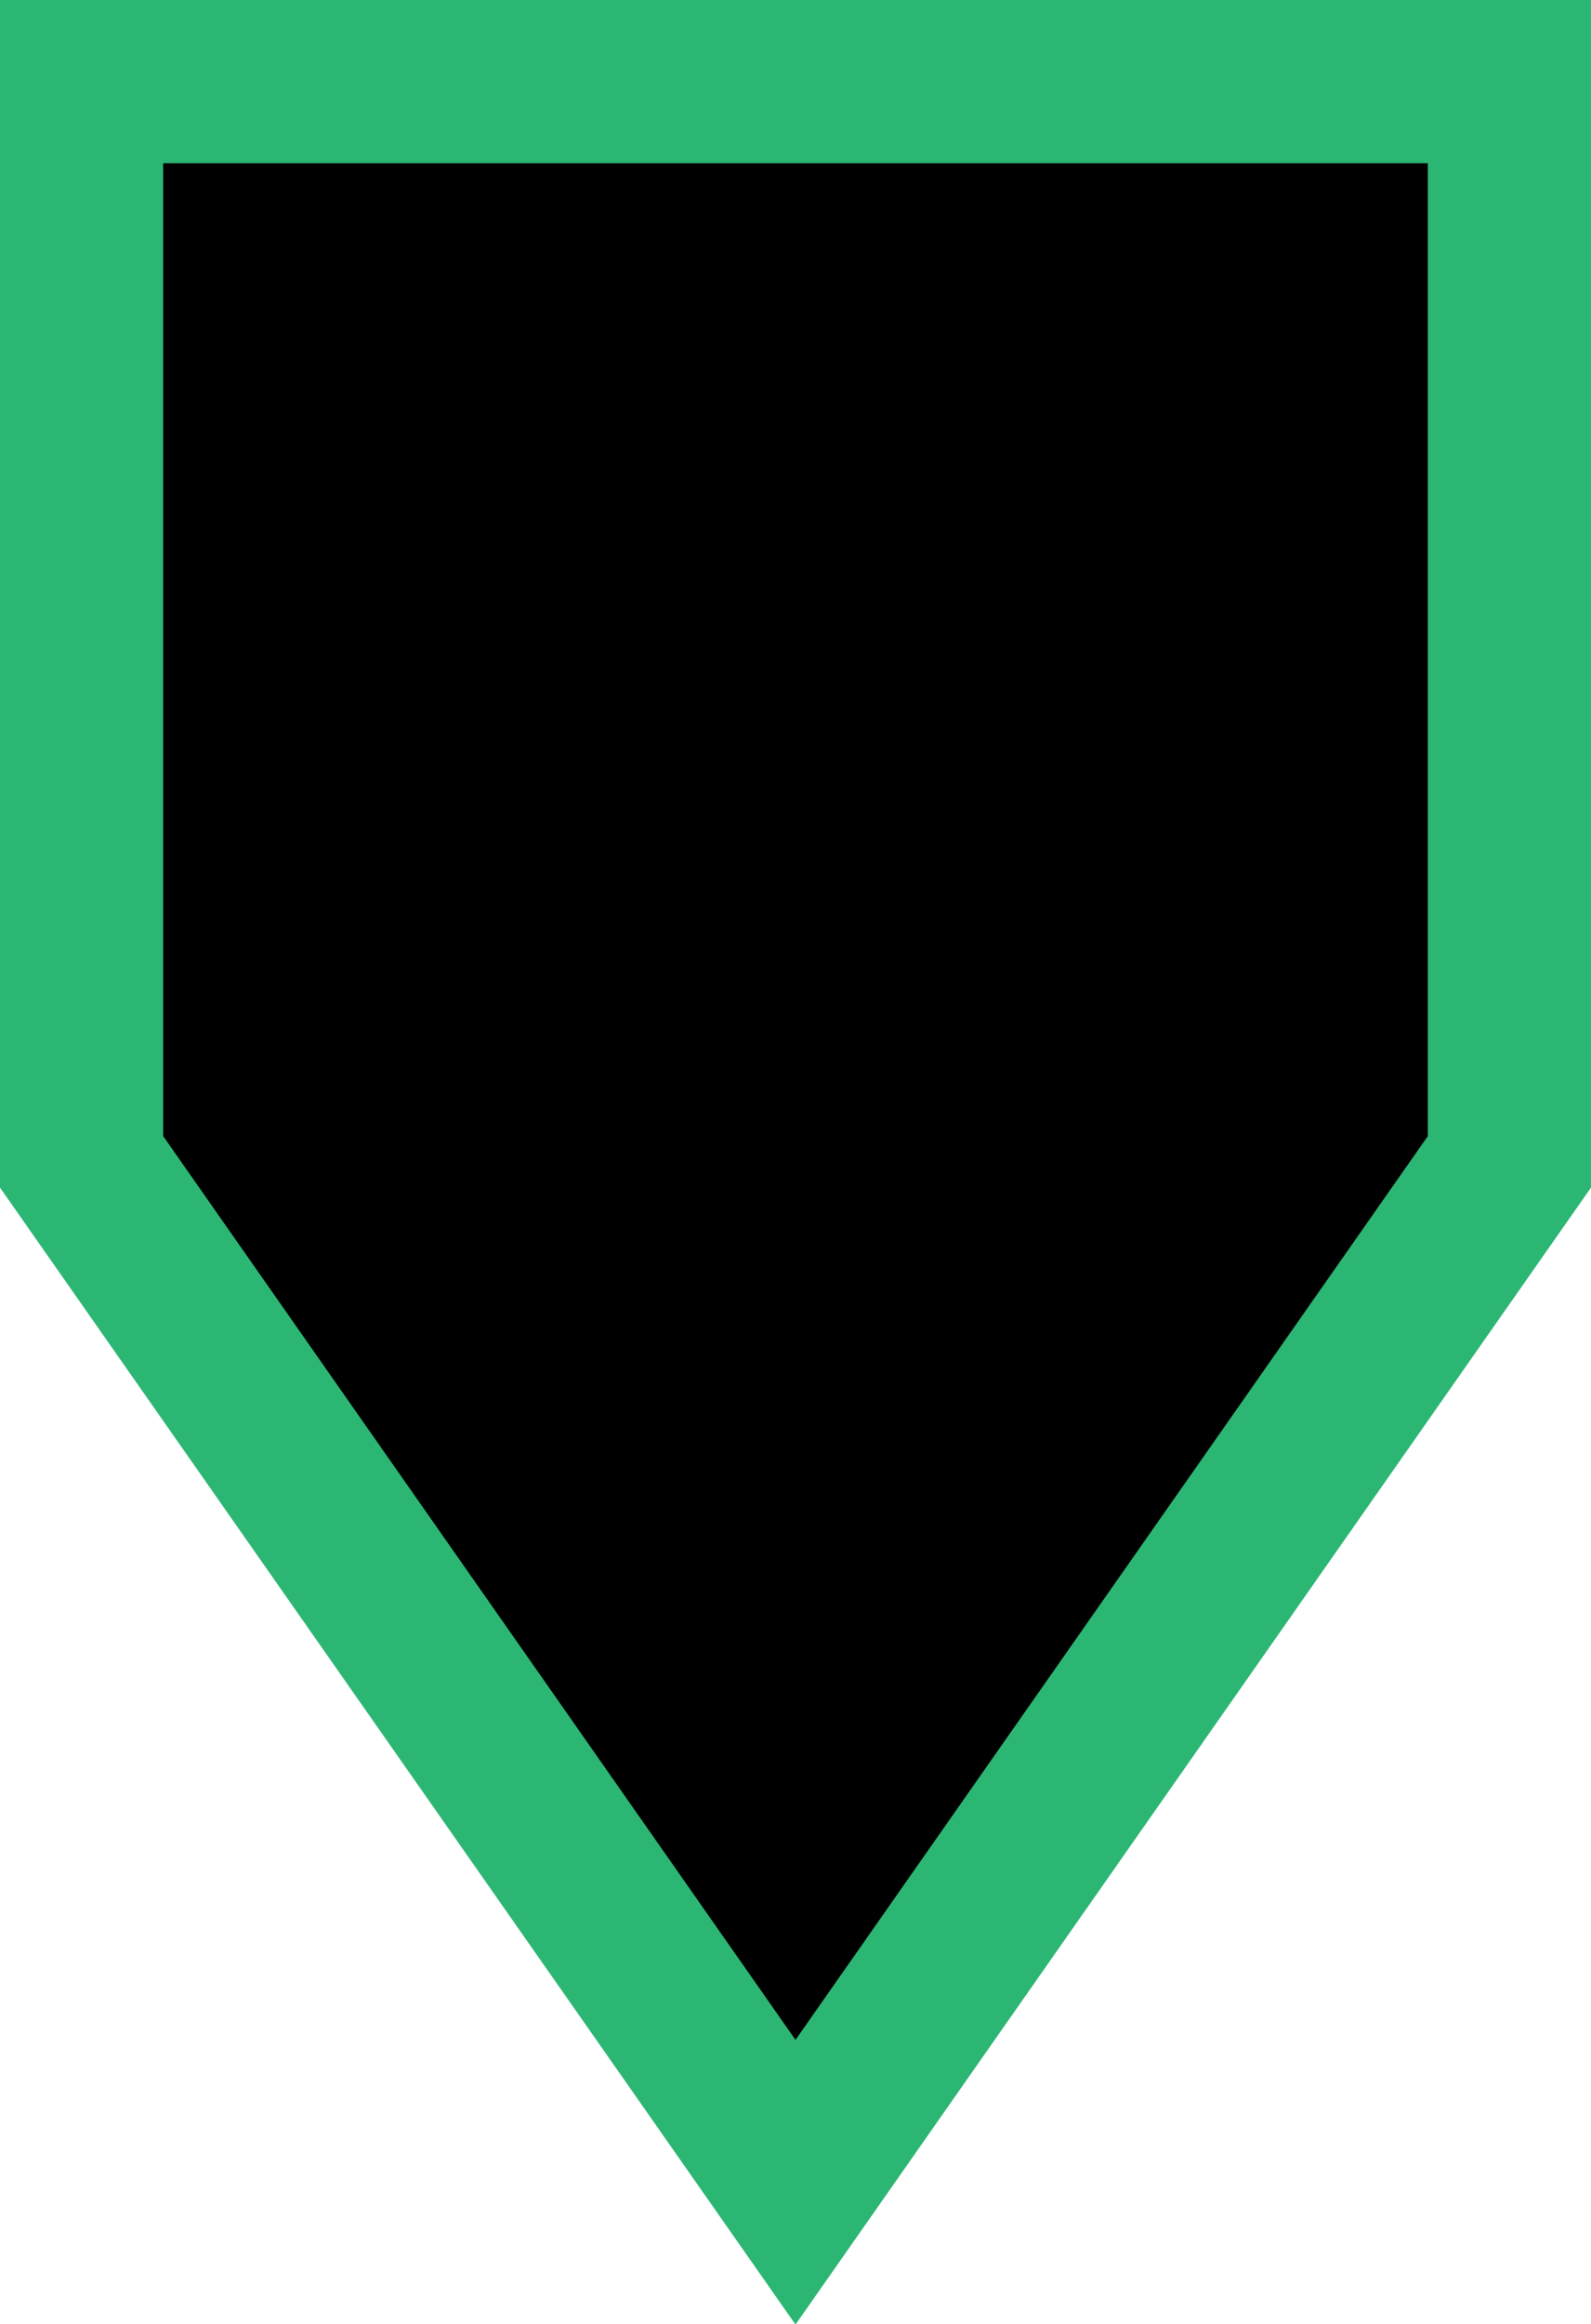 <?xml version="1.0" encoding="utf-8"?>
<!-- Generator: Adobe Illustrator 19.2.1, SVG Export Plug-In . SVG Version: 6.00 Build 0)  -->
<svg version="1.1" id="Layer_1" xmlns="http://www.w3.org/2000/svg" xmlns:xlink="http://www.w3.org/1999/xlink" x="0px" y="0px"
	 viewBox="0 0 117 170.8" style="enable-background:new 0 0 117 170.8;" xml:space="preserve">
<style type="text/css">
	.st0{stroke:#2CB674;stroke-width:12;stroke-miterlimit:10;}
</style>
<polygon class="st0" points="6,6 6,85.4 58.5,160.4 111,85.4 111,6 "/>
</svg>
